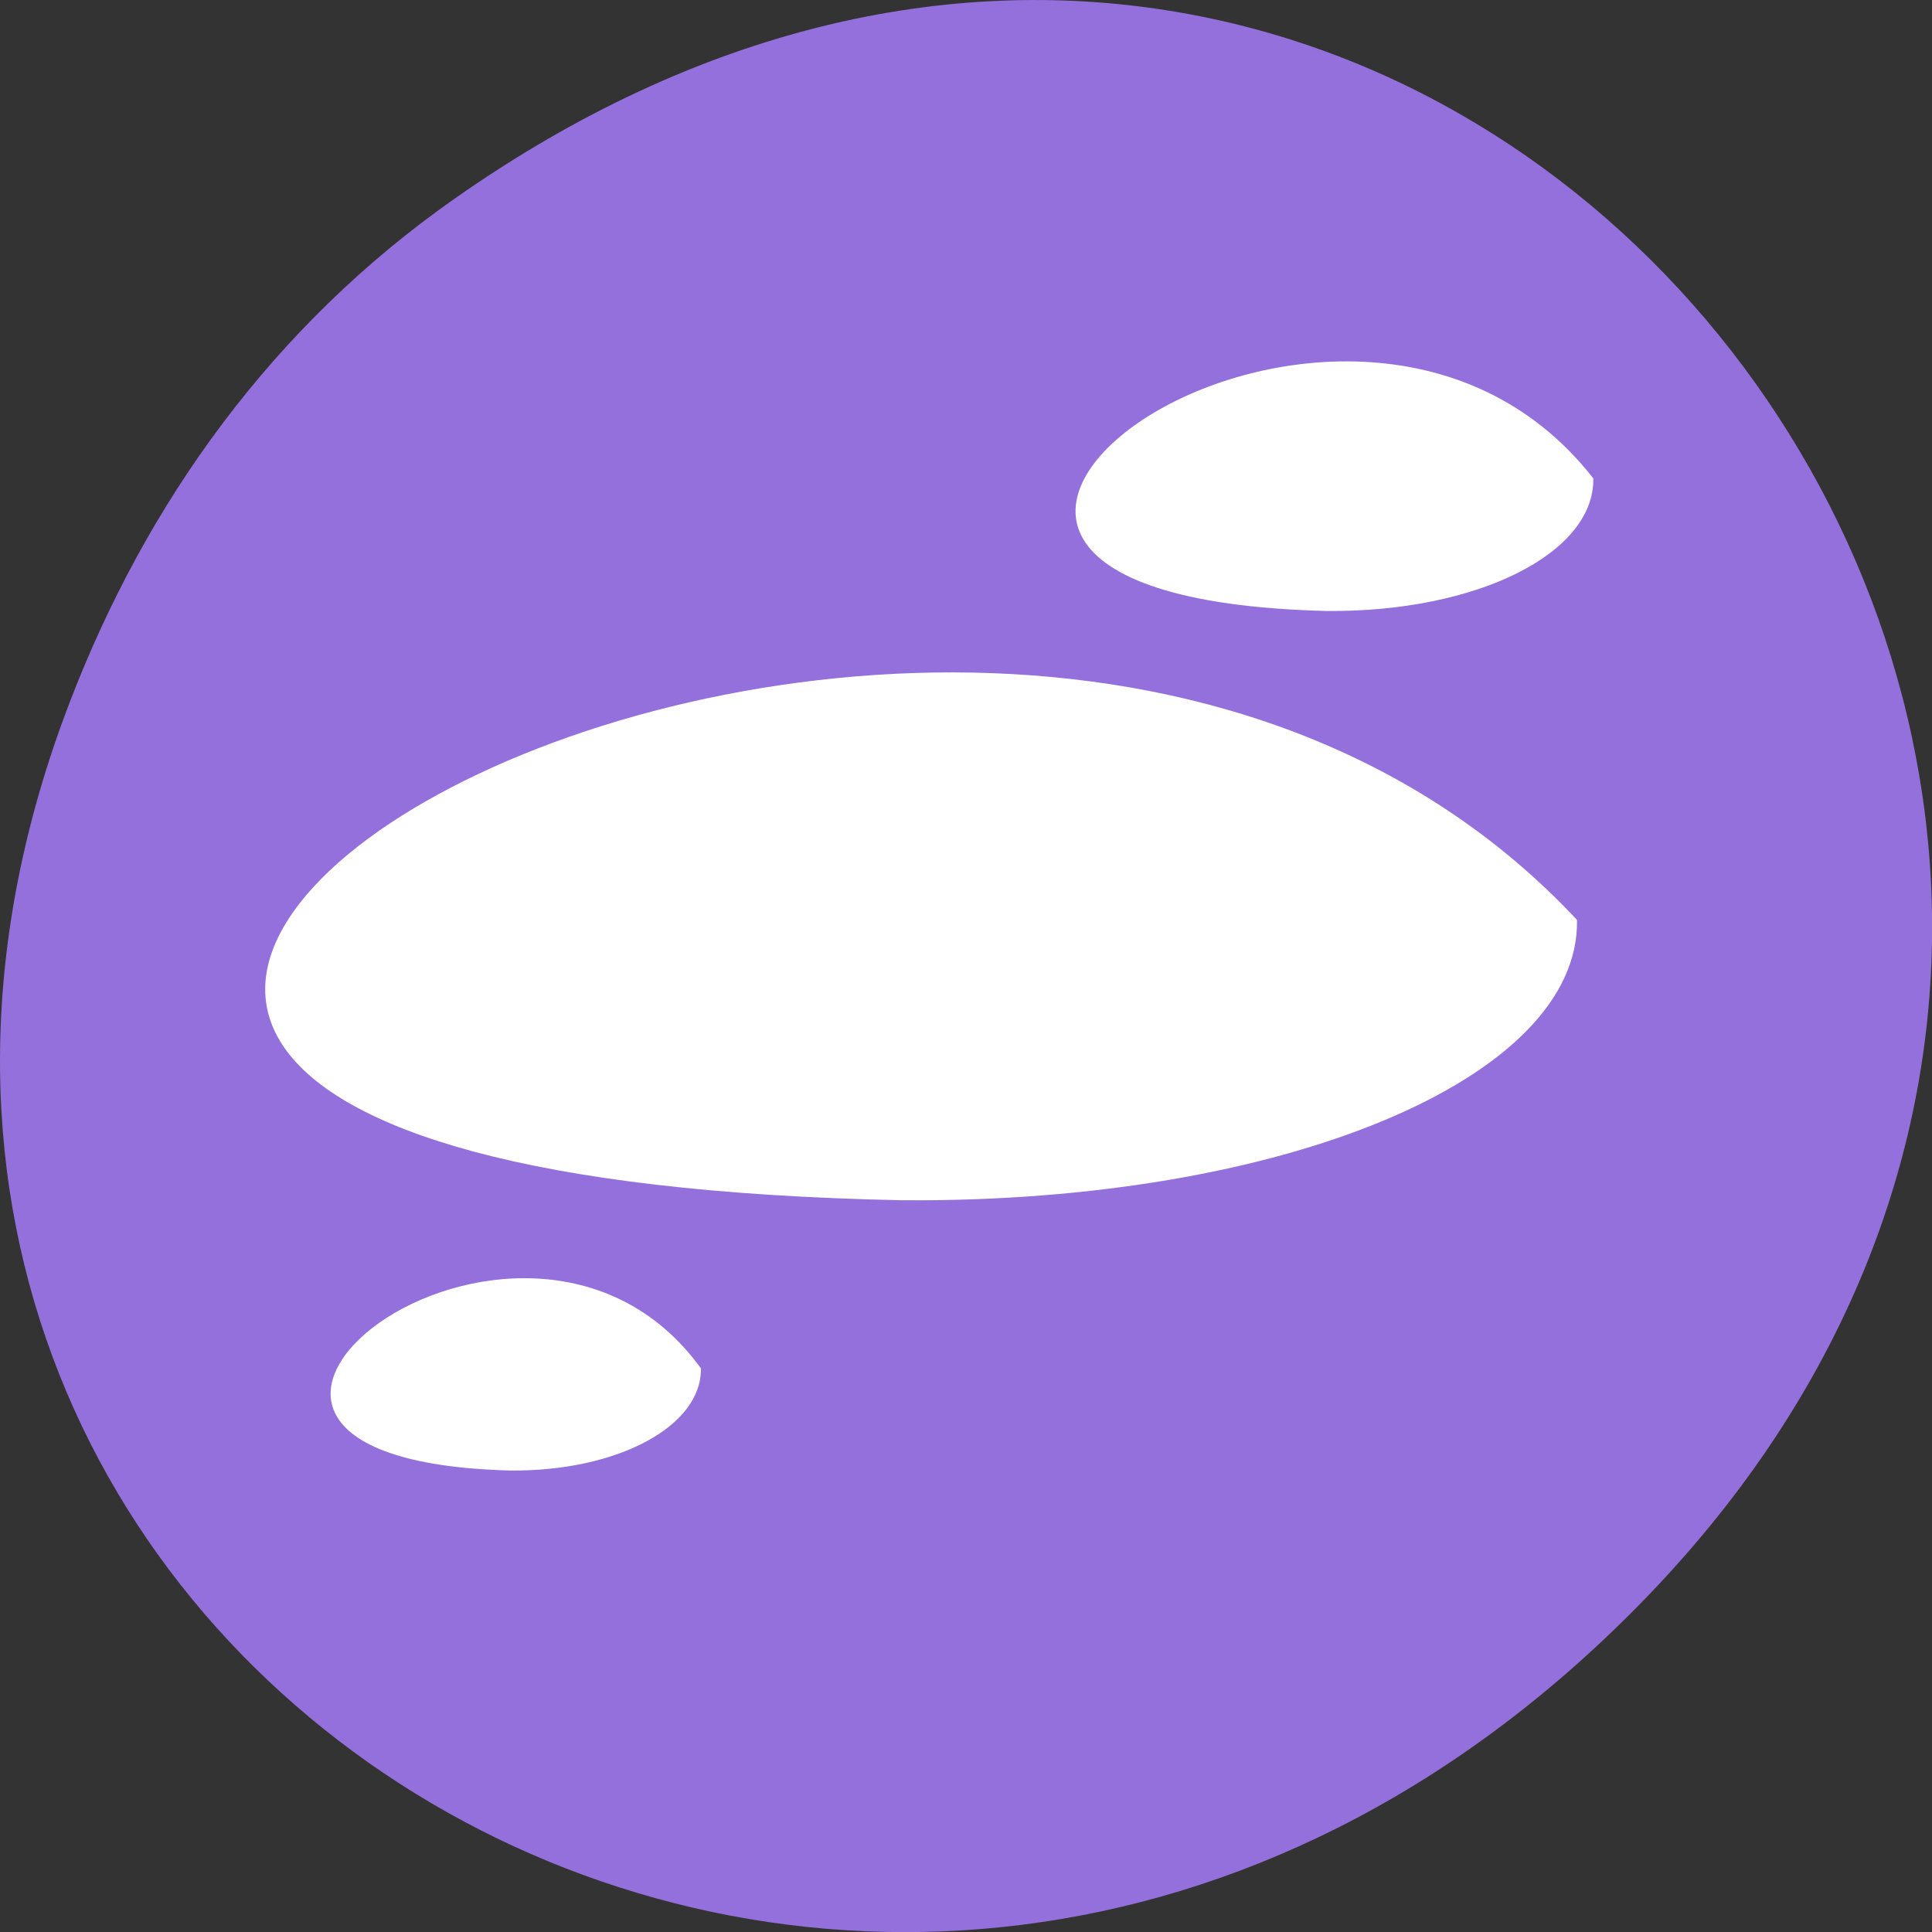 <svg xmlns="http://www.w3.org/2000/svg" viewBox="0 0 48 48"><rect x="0" y="0" width="48" height="48" fill="#333333" stroke="none"/><path d="m 11.281 4.945 c 24.551 -17.258 49.43 14.617 29.422 34.949 c -18.848 19.16 -48.13 1.398 -38.973 -22.441 c 1.906 -4.973 5.04 -9.34 9.551 -12.508" fill="#9370db"/><g fill="#fff"><path d="m 39.18 22.855 c -15.758 -16.859 -54.09 6.211 -16.762 6.965 c 9.445 0.07 16.836 -3.02 16.762 -6.965"/><path d="m 39.586 11.887 c -6.219 -7.973 -21.352 2.934 -6.617 3.293 c 3.73 0.031 6.645 -1.43 6.617 -3.293"/><path d="m 17.414 33.996 c -4.449 -6.141 -15.27 2.266 -4.73 2.539 c 2.664 0.023 4.754 -1.102 4.73 -2.539"/></g></svg>